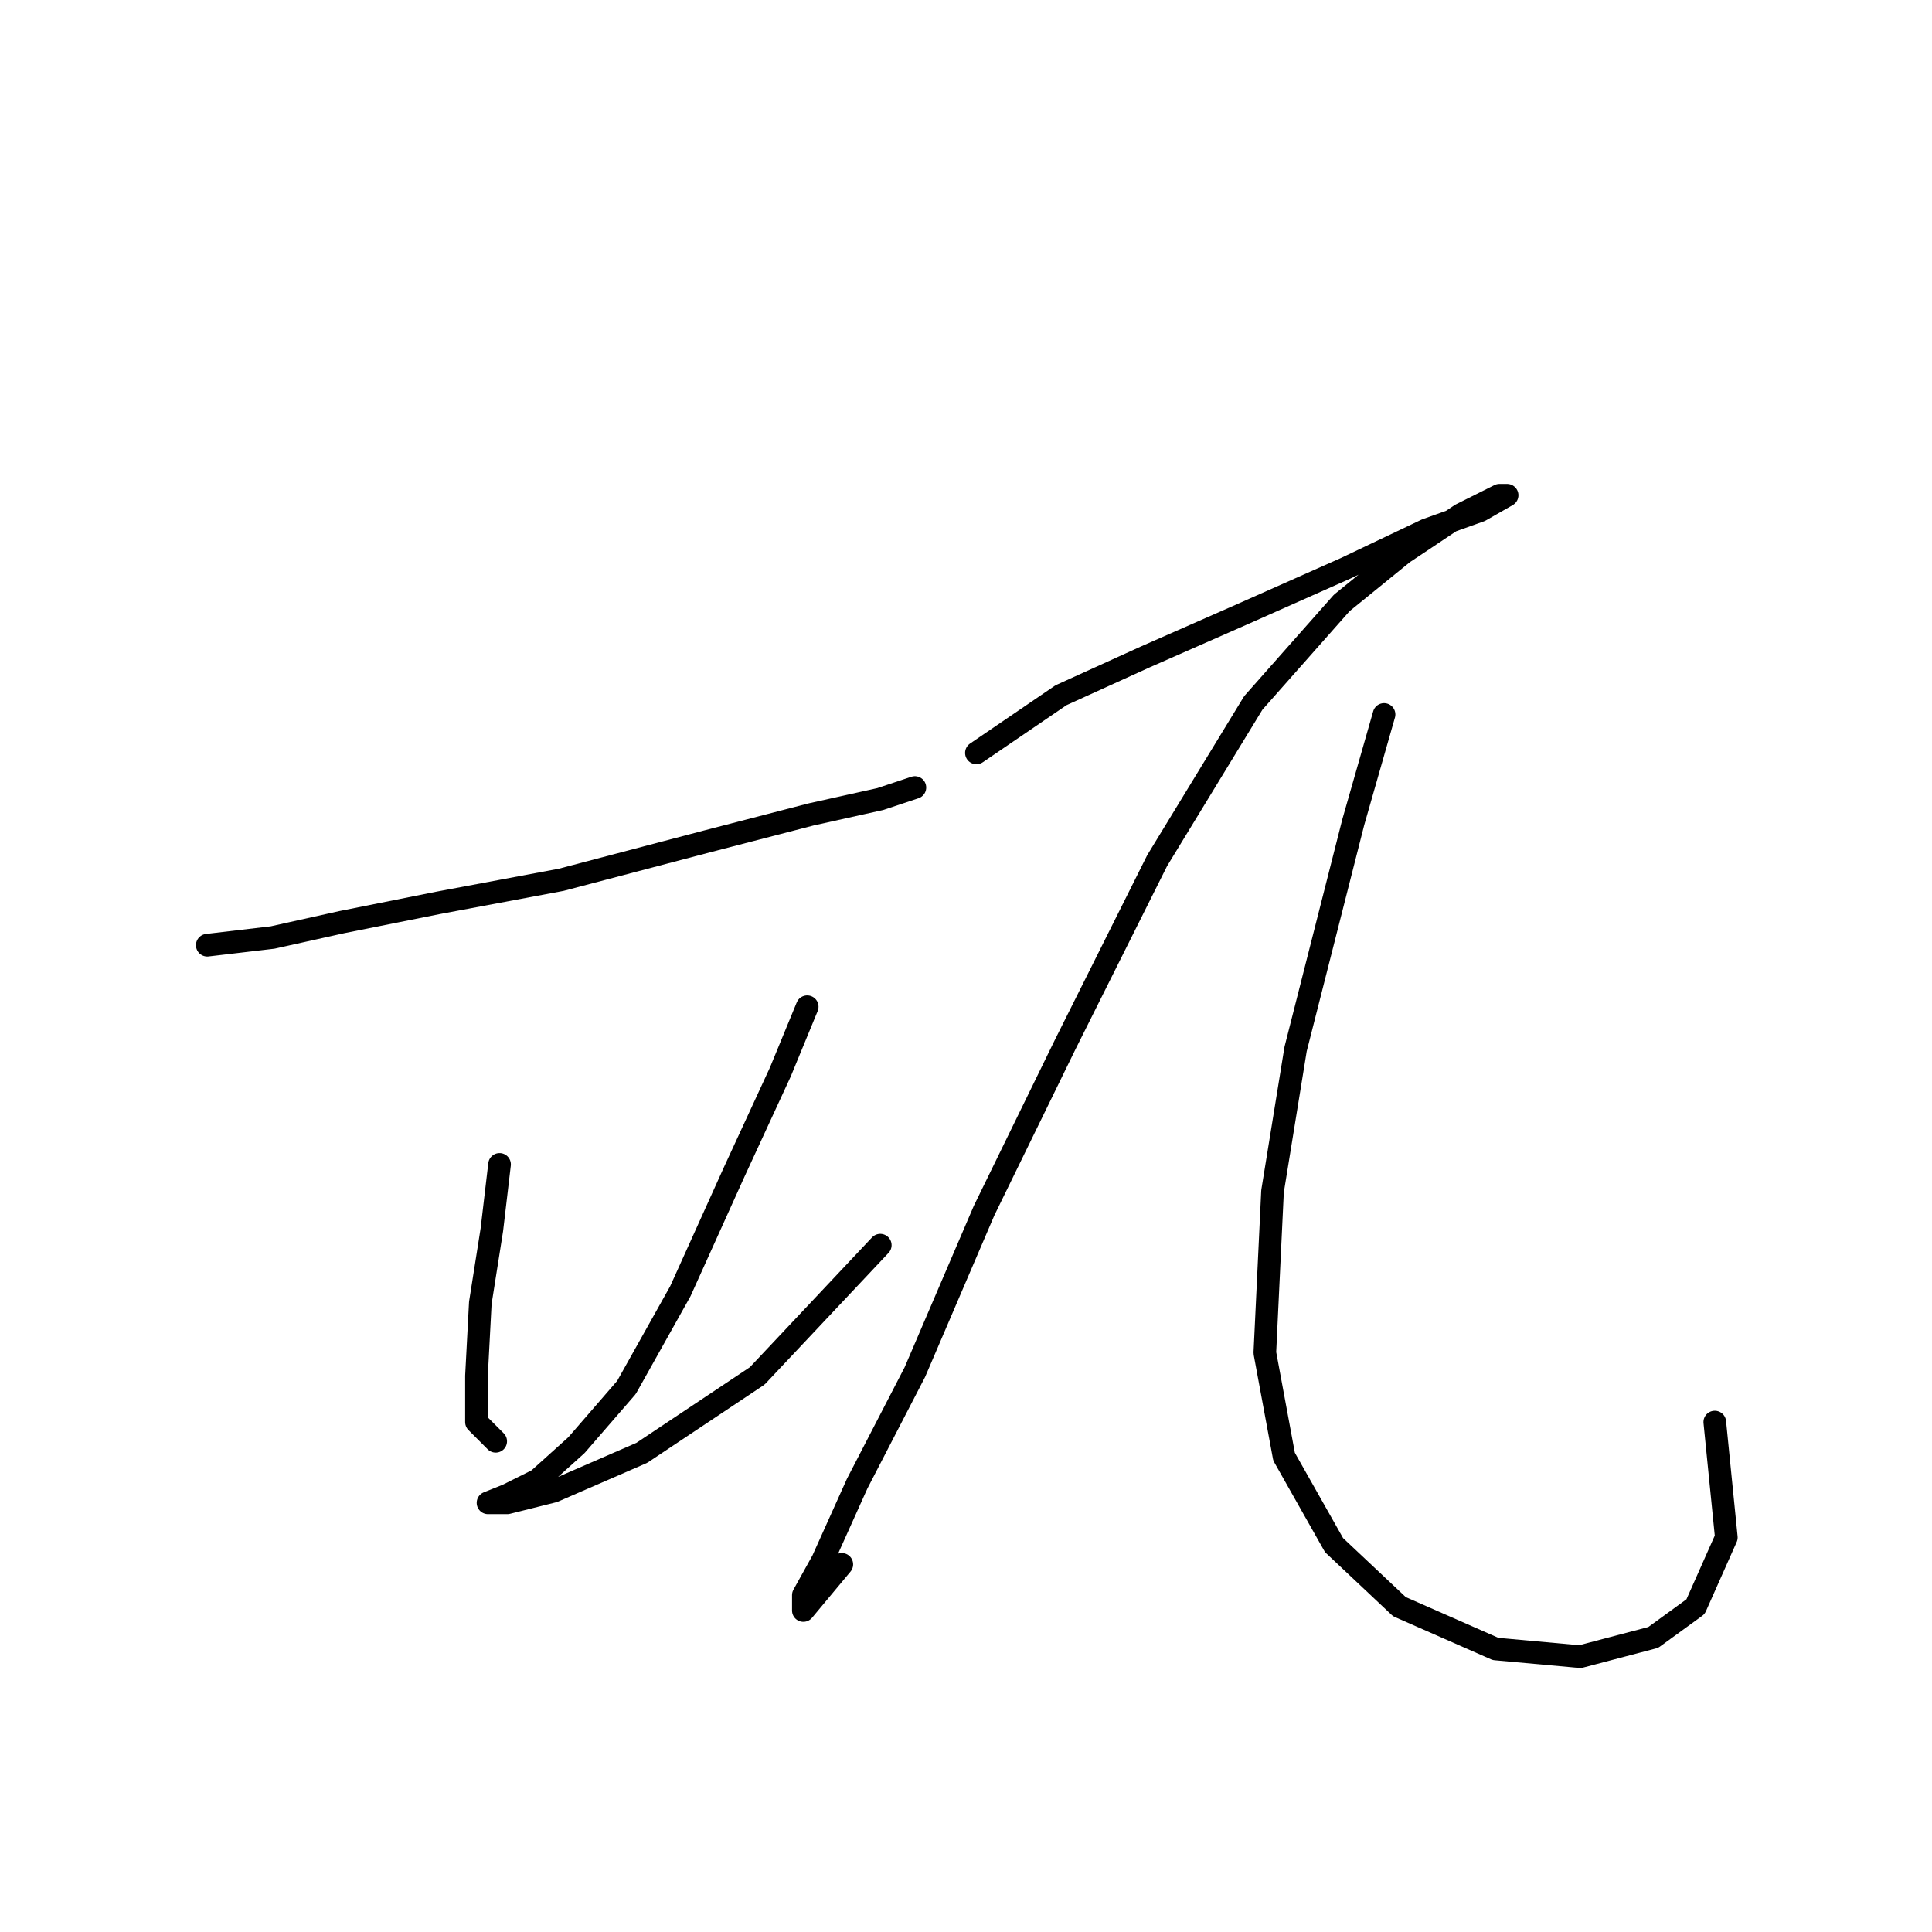 <?xml version="1.0" standalone="no"?>
    <svg width="256" height="256" xmlns="http://www.w3.org/2000/svg" version="1.1">
    <polyline stroke="black" stroke-width="3" stroke-linecap="round" fill="transparent" stroke-linejoin="round" points="27.465 125.244 36.128 124.225 45.3 122.186 58.039 119.638 74.346 116.581 93.71 111.485 107.468 107.918 116.641 105.88 121.227 104.351 121.227 104.351 " />
        <polyline stroke="black" stroke-width="3" stroke-linecap="round" fill="transparent" stroke-linejoin="round" points="66.193 154.289 65.173 162.952 63.645 172.634 63.135 182.316 63.135 188.431 65.683 190.979 65.683 190.979 " />
        <polyline stroke="black" stroke-width="3" stroke-linecap="round" fill="transparent" stroke-linejoin="round" points="106.959 133.397 103.392 142.06 97.277 155.309 90.143 171.105 83.009 183.845 76.384 191.488 71.288 196.075 67.212 198.113 64.664 199.132 67.212 199.132 73.327 197.603 85.047 192.508 100.334 182.316 116.641 164.991 116.641 164.991 " />
        <polyline stroke="black" stroke-width="3" stroke-linecap="round" fill="transparent" stroke-linejoin="round" points="129.38 99.765 140.591 92.121 151.801 87.026 164.541 81.42 178.299 75.305 189 70.21 196.134 67.662 199.701 65.623 198.682 65.623 193.586 68.171 185.943 73.267 177.789 79.892 166.069 93.141 153.33 114.033 141.1 138.493 130.399 160.404 121.227 181.807 113.583 196.584 108.997 206.776 106.449 211.362 106.449 213.4 111.545 207.285 111.545 207.285 " />
        <polyline stroke="black" stroke-width="3" stroke-linecap="round" fill="transparent" stroke-linejoin="round" points="183.395 94.669 179.318 108.937 171.675 139.002 168.617 157.856 167.598 179.259 170.146 193.017 176.77 204.737 185.433 212.891 198.172 218.496 209.383 219.515 219.065 216.967 224.67 212.891 228.747 203.718 227.218 188.431 227.218 188.431 " />
        </svg>